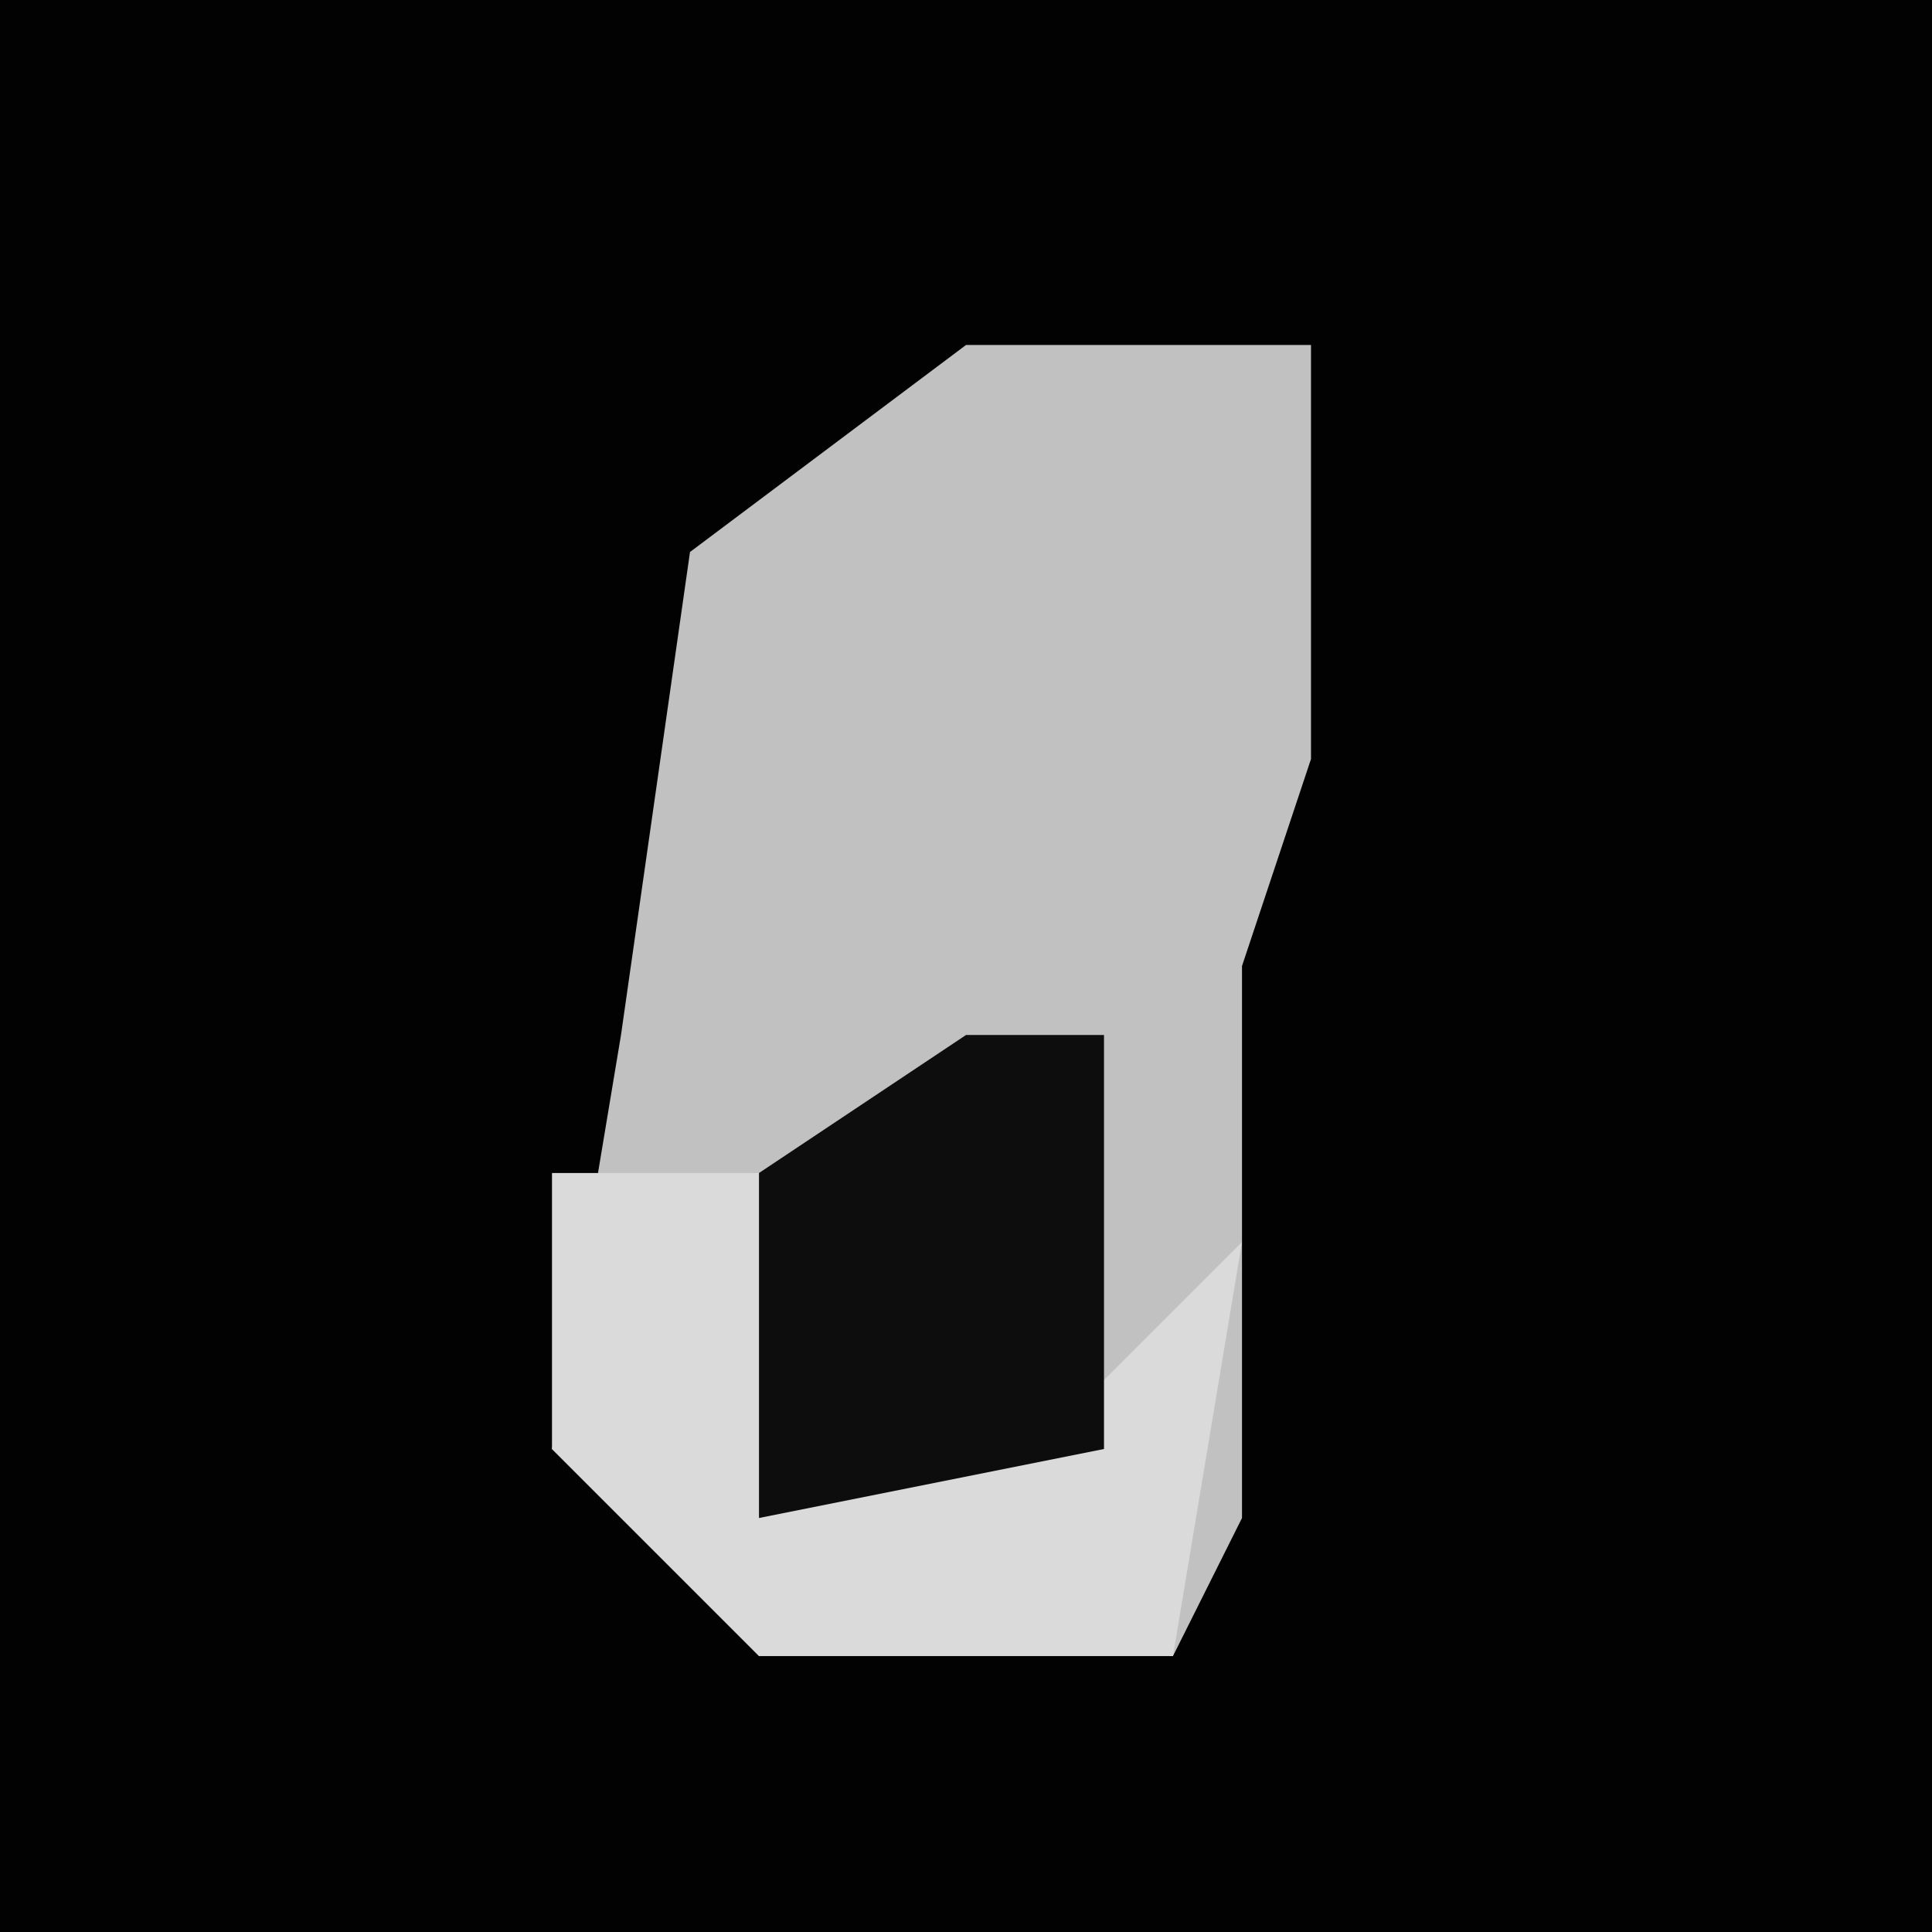 <?xml version="1.0" encoding="UTF-8"?>
<svg version="1.1" xmlns="http://www.w3.org/2000/svg" width="28" height="28">
<path d="M0,0 L28,0 L28,28 L0,28 Z " fill="#020202" transform="translate(0,0)"/>
<path d="M0,0 L5,0 L5,6 L4,9 L4,17 L3,19 L-3,19 L-6,16 L-5,10 L-4,3 Z " fill="#C1C1C1" transform="translate(14,5)"/>
<path d="M0,0 L3,0 L3,5 L7,4 L10,1 L9,7 L3,7 L0,4 Z " fill="#DADADA" transform="translate(8,17)"/>
<path d="M0,0 L2,0 L2,6 L-3,7 L-3,2 Z " fill="#0D0D0D" transform="translate(14,15)"/>
</svg>
